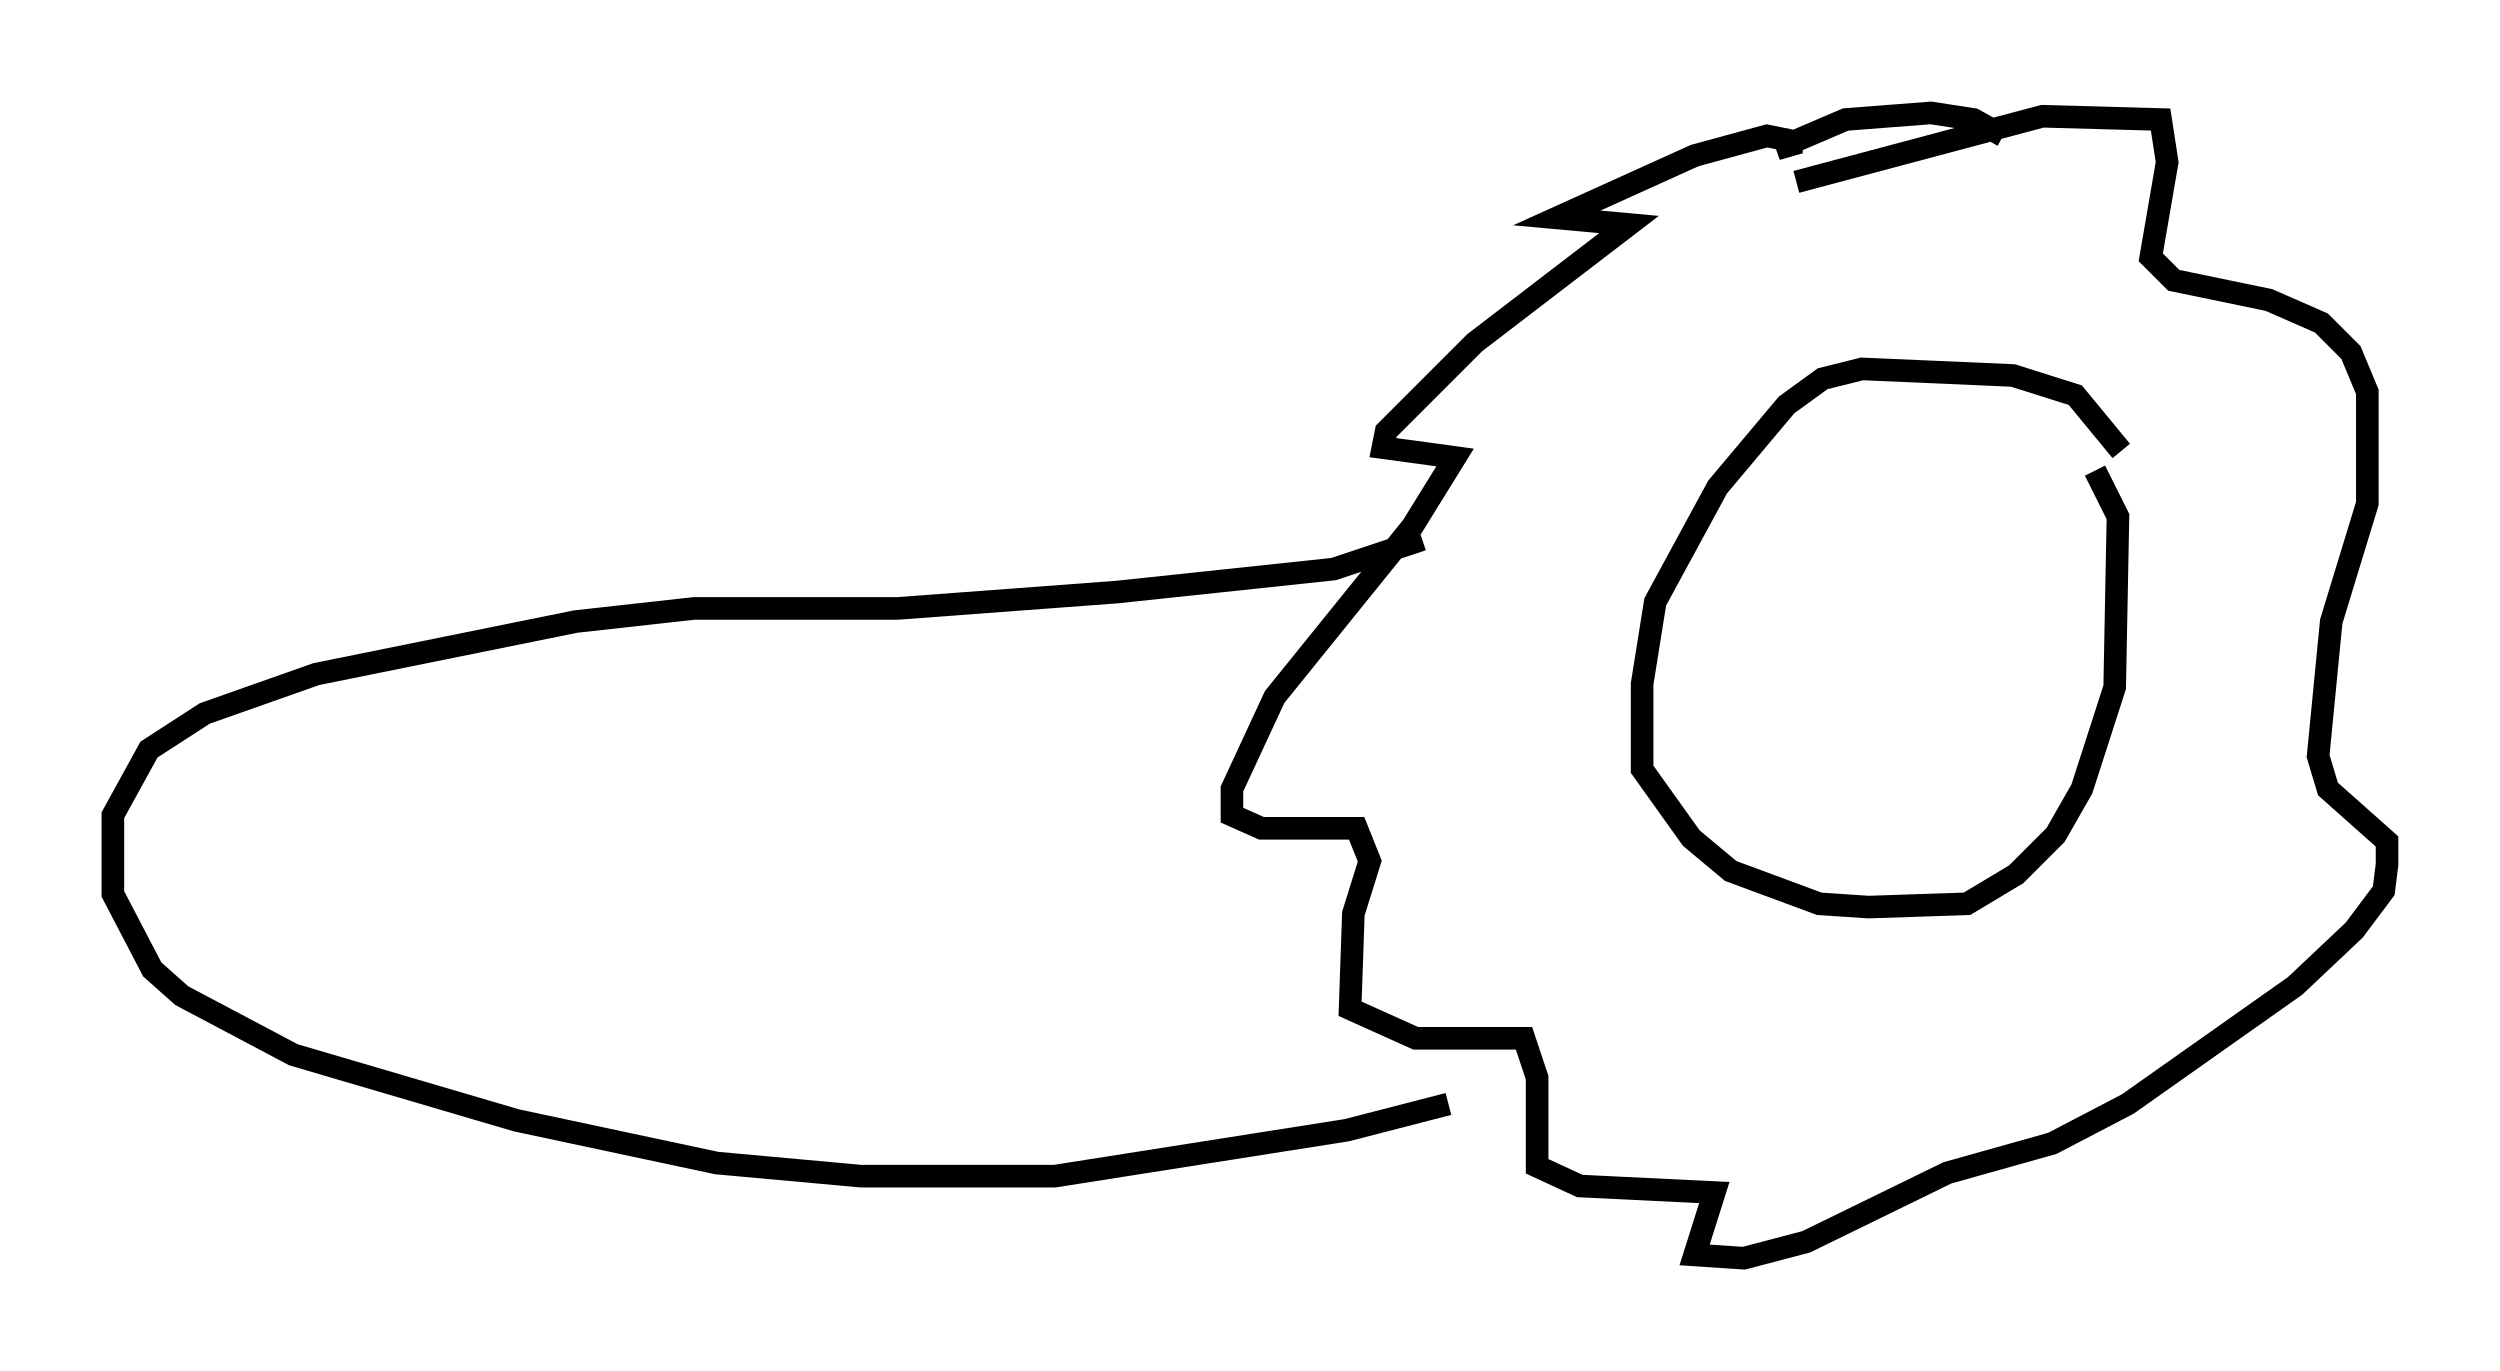 <?xml version="1.0" encoding="utf-8" ?>
<svg baseProfile="full" height="60.693" version="1.1" width="110.659" xmlns="http://www.w3.org/2000/svg" xmlns:ev="http://www.w3.org/2001/xml-events" xmlns:xlink="http://www.w3.org/1999/xlink"><defs /><rect fill="white" height="60.693" width="110.659" x="0" y="0" /><path d="M84.743, 23.592 m0.0, 0.0 m9.151, -3.631 l-2.034, -2.469 -2.76, -0.872 l-6.682, -0.291 -1.743, 0.436 l-1.598, 1.162 -3.05, 3.631 l-2.76, 5.084 -0.581, 3.631 l0.0, 3.777 2.179, 3.05 l1.743, 1.453 3.922, 1.453 l2.179, 0.145 4.358, -0.145 l2.179, -1.307 1.743, -1.743 l1.162, -2.034 1.453, -4.503 l0.145, -7.553 -1.017, -2.034 m-4.067, -14.816 l-1.307, -0.726 -1.888, -0.291 l-3.777, 0.291 -3.05, 1.307 l1.017, -0.291 -1.453, -0.291 l-3.196, 0.872 -6.101, 2.76 l3.196, 0.291 -6.827, 5.229 l-3.922, 3.922 -0.145, 0.726 l3.196, 0.436 -1.888, 3.05 l-6.101, 7.553 -1.888, 4.067 l0.0, 1.162 1.307, 0.581 l4.212, 0.0 0.581, 1.453 l-0.726, 2.324 -0.145, 4.212 l2.905, 1.307 4.793, 0.0 l0.581, 1.743 0.0, 3.922 l1.888, 0.872 5.955, 0.291 l-0.872, 2.76 2.179, 0.145 l2.76, -0.726 6.246, -3.05 l4.648, -1.307 3.341, -1.743 l7.408, -5.229 2.615, -2.469 l1.307, -1.743 0.145, -1.162 l0.0, -1.017 -2.615, -2.324 l-0.436, -1.453 0.581, -5.955 l1.598, -5.229 0.0, -4.939 l-0.726, -1.743 -1.307, -1.307 l-2.324, -1.017 -4.212, -0.872 l-1.017, -1.017 0.726, -4.212 l-0.291, -1.888 -5.229, -0.145 l-10.894, 2.905 m-16.559, 15.832 l-3.922, 1.307 -9.587, 1.017 l-9.732, 0.726 -9.006, 0.0 l-5.229, 0.581 -11.475, 2.324 l-4.939, 1.743 -2.469, 1.598 l-1.598, 2.905 0.0, 3.486 l1.743, 3.341 1.307, 1.162 l4.939, 2.615 9.877, 2.905 l8.86, 1.888 6.391, 0.581 l8.57, 0.0 12.927, -2.034 l4.503, -1.162 " fill="none" stroke="black" stroke-width="1" /></svg>